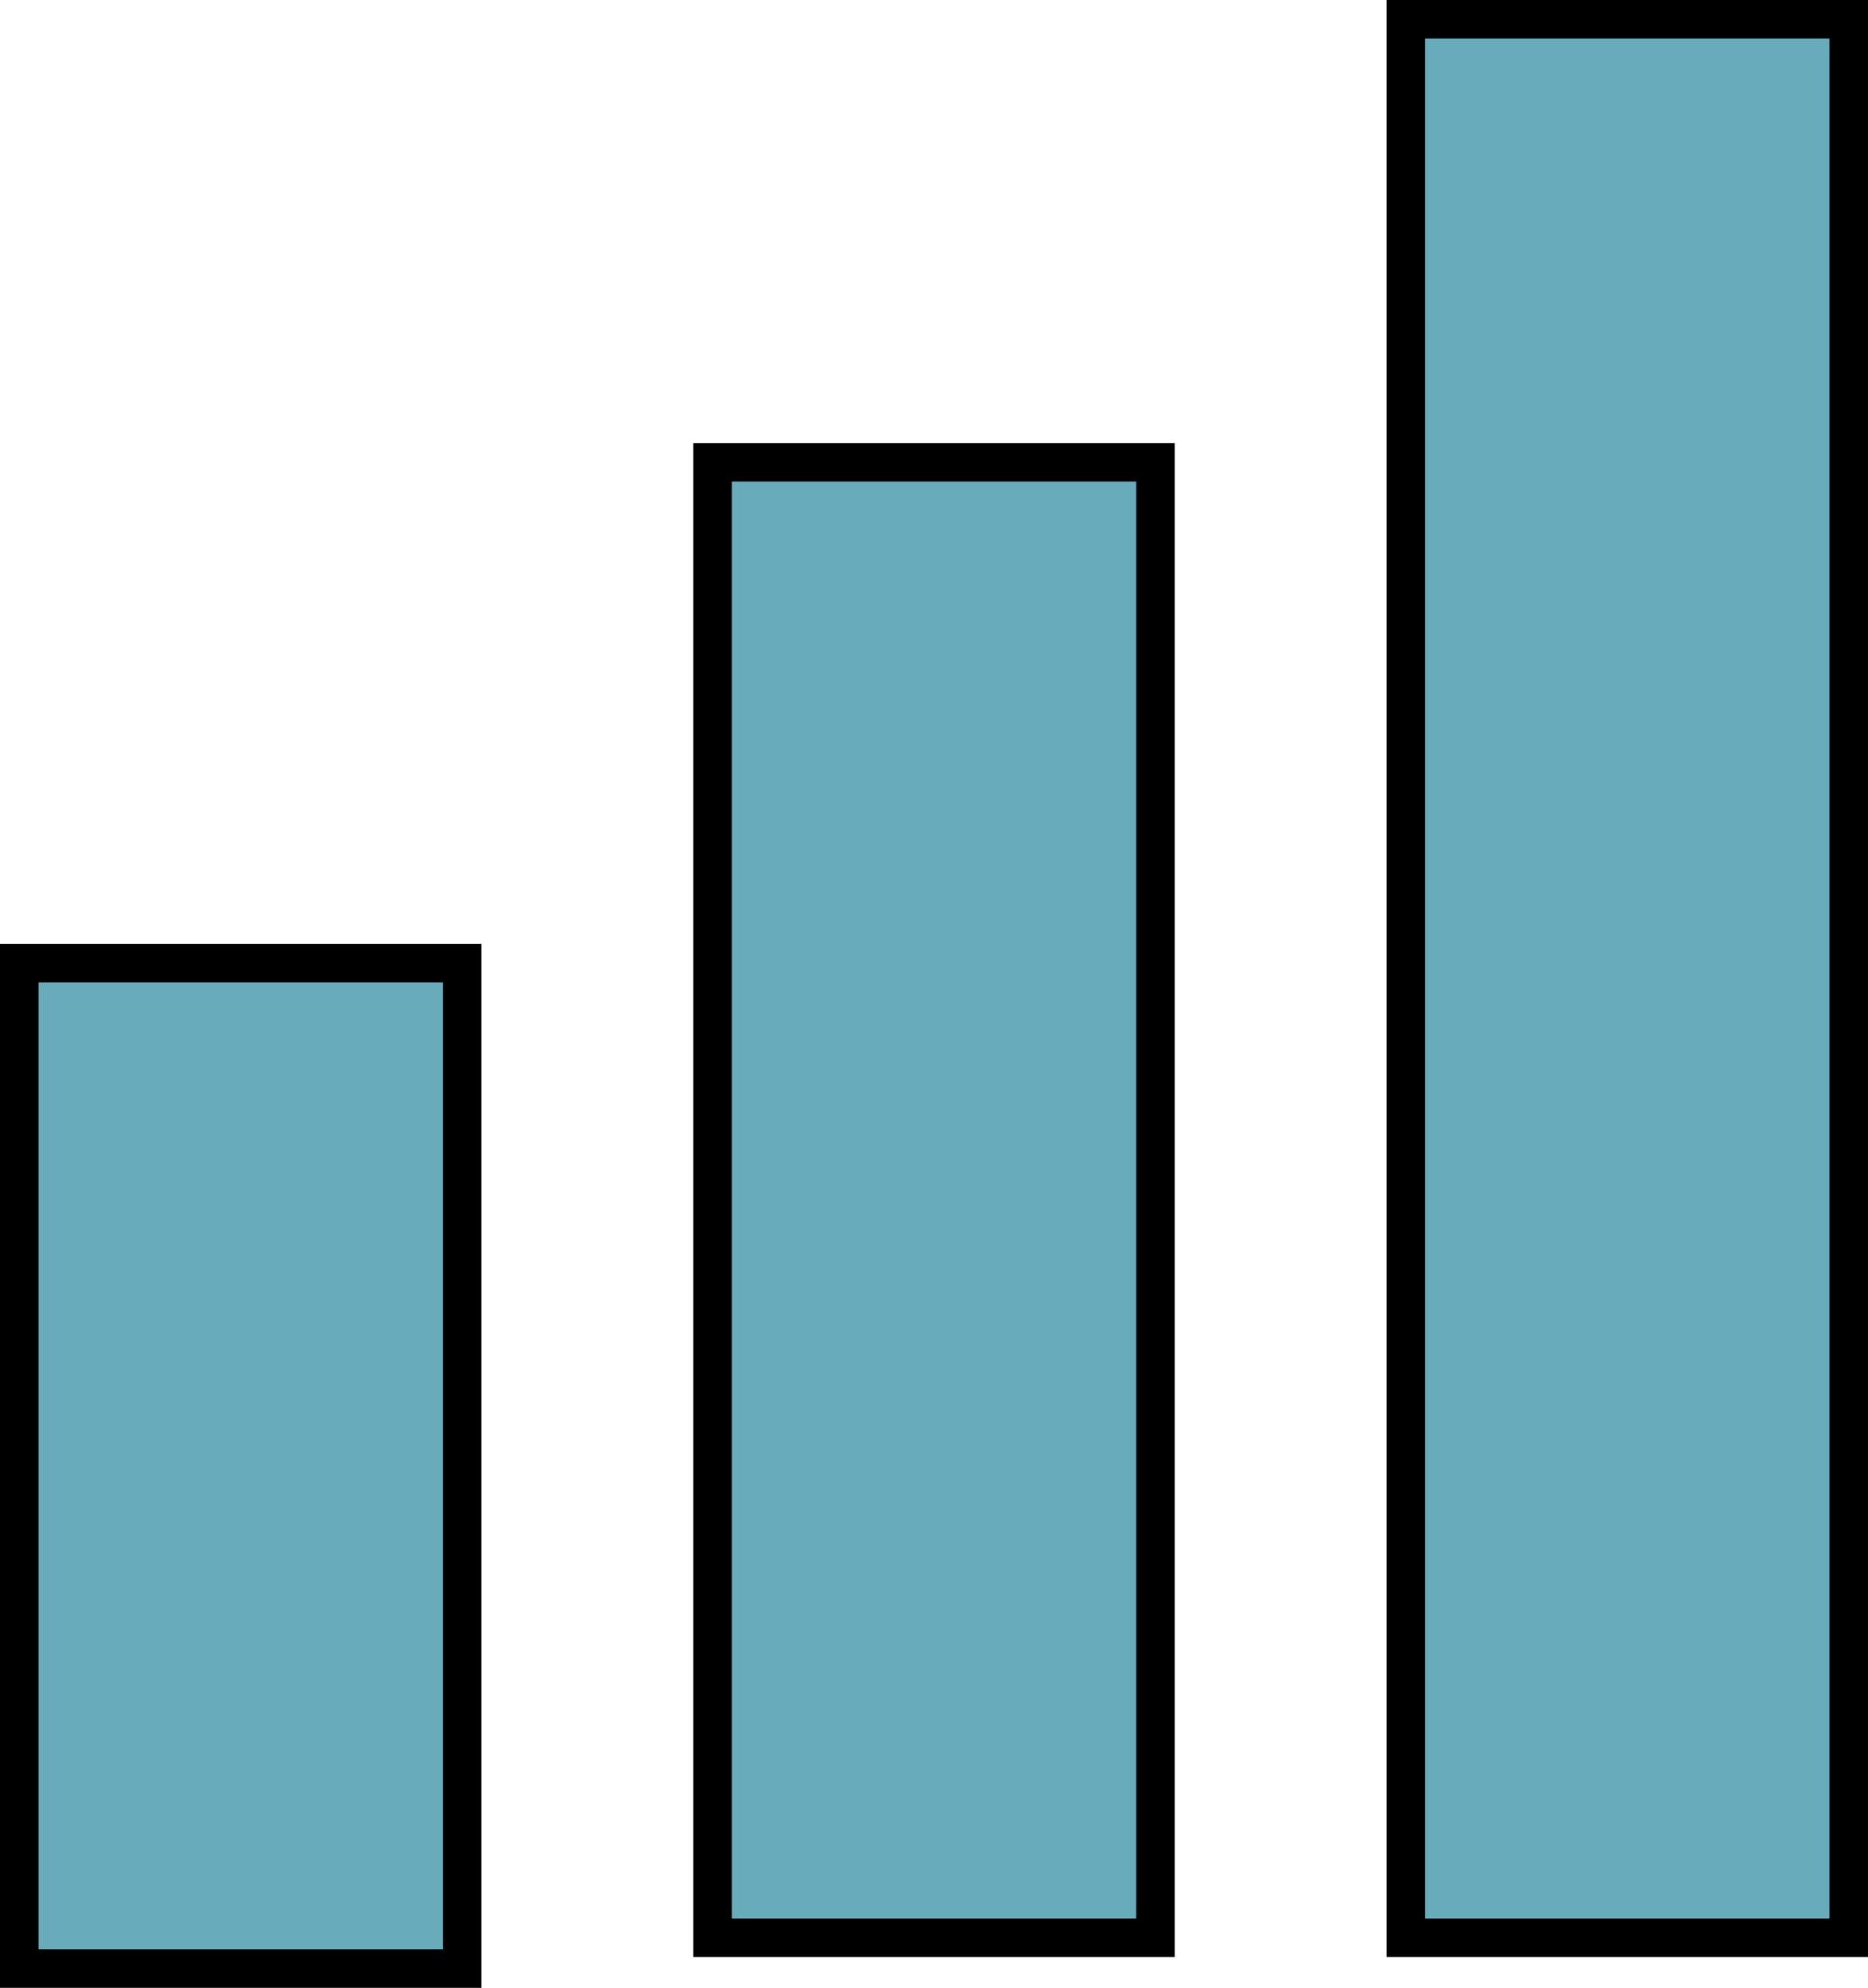 <?xml version="1.0" encoding="utf-8"?>
<!-- Generator: Adobe Illustrator 28.3.0, SVG Export Plug-In . SVG Version: 6.00 Build 0)  -->
<svg version="1.1" id="Layer_2_00000029030033820257279460000006037475147913883064_"
	 xmlns="http://www.w3.org/2000/svg" xmlns:xlink="http://www.w3.org/1999/xlink" x="0px" y="0px" viewBox="0 0 48.5 51.6"
	 style="enable-background:new 0 0 48.5 51.6;" xml:space="preserve">
<style type="text/css">
	.st0{fill:#68ABBA;stroke:#000000;stroke-miterlimit:10;}
</style>
<g id="Mobile">
	<path id="Reports_Icon" class="st0" d="M12,51.1H0.5V25H12V51.1z M30,12H18.5v38.3H30V12z M48,0.5H36.5v49.8H48V0.5z"/>
</g>
</svg>
